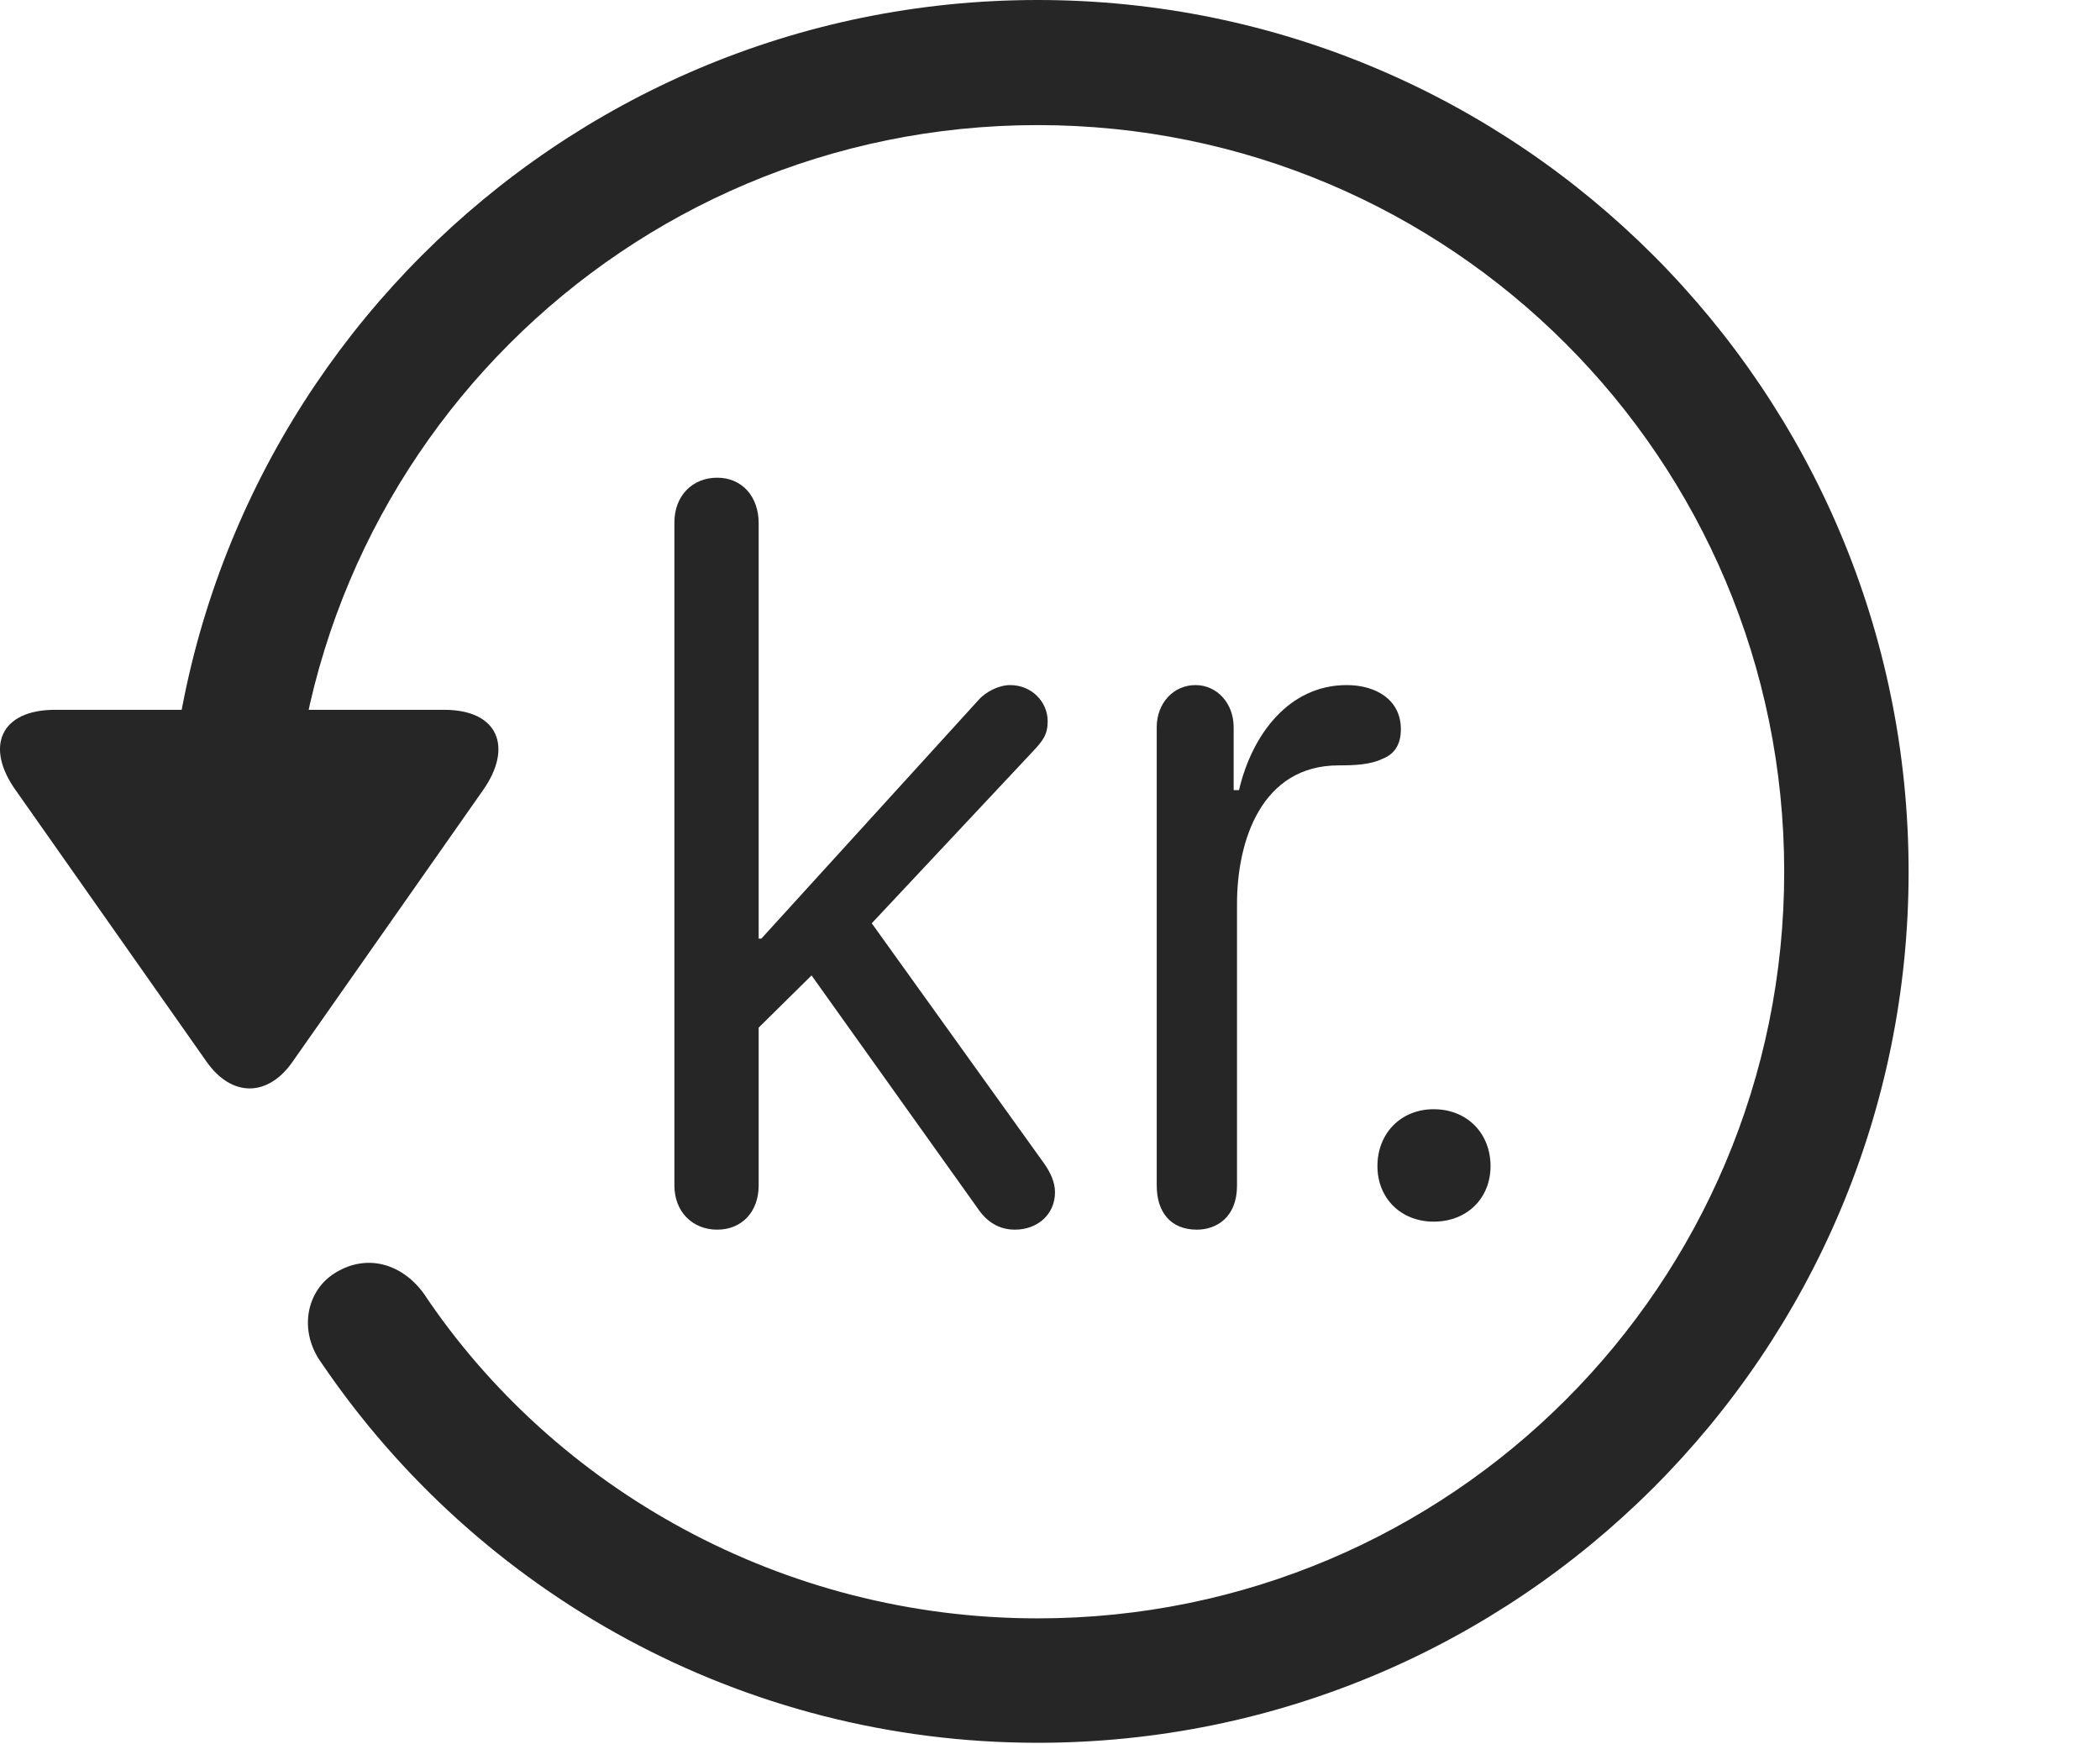 <?xml version="1.0" encoding="UTF-8"?>
<!--Generator: Apple Native CoreSVG 326-->
<!DOCTYPE svg
PUBLIC "-//W3C//DTD SVG 1.1//EN"
       "http://www.w3.org/Graphics/SVG/1.1/DTD/svg11.dtd">
<svg version="1.1" xmlns="http://www.w3.org/2000/svg" xmlns:xlink="http://www.w3.org/1999/xlink" viewBox="0 0 30.656 25.459">
 <g>
  <rect height="25.459" opacity="0" width="30.656" x="0" y="0"/>
  <path d="M15.148 25.439C22.169 25.439 27.862 19.746 27.862 12.725C27.862 5.703 22.169 0 15.148 0C8.126 0 2.433 5.703 2.433 12.725L4.249 12.725C4.249 6.699 9.122 1.826 15.148 1.826C21.173 1.826 26.046 6.699 26.046 12.725C26.046 18.75 21.173 23.623 15.148 23.623C11.417 23.623 8.087 21.729 6.183 18.877C5.86 18.438 5.353 18.301 4.903 18.574C4.474 18.828 4.347 19.424 4.698 19.902C6.974 23.252 10.821 25.439 15.148 25.439ZM0.802 10.361C0.001 10.361-0.224 10.908 0.235 11.543L3.009 15.488C3.38 16.025 3.917 16.016 4.278 15.488L7.052 11.533C7.491 10.908 7.276 10.361 6.485 10.361Z" fill="black" fill-opacity="0.85"/>
  <path d="M10.47 17.949C10.831 17.949 11.075 17.686 11.075 17.305L11.075 15L11.847 14.238L14.278 17.646C14.405 17.832 14.581 17.949 14.815 17.949C15.148 17.949 15.401 17.725 15.401 17.402C15.401 17.256 15.333 17.109 15.235 16.973L12.726 13.477L15.079 10.967C15.226 10.81 15.294 10.723 15.294 10.527C15.294 10.244 15.06 10 14.747 10C14.581 10 14.386 10.098 14.278 10.225L11.114 13.701L11.075 13.701L11.075 7.637C11.075 7.246 10.831 6.973 10.47 6.973C10.108 6.973 9.845 7.236 9.845 7.627L9.845 17.305C9.845 17.686 10.108 17.949 10.47 17.949ZM17.472 17.949C17.755 17.949 18.058 17.773 18.058 17.305L18.058 13.193C18.058 12.266 18.419 11.172 19.542 11.172C19.776 11.172 20.011 11.162 20.186 11.074C20.362 11.006 20.45 10.859 20.45 10.645C20.45 10.215 20.089 10 19.659 10C18.829 10 18.282 10.703 18.087 11.533L18.009 11.533L18.009 10.615C18.009 10.264 17.765 10 17.452 10C17.13 10 16.886 10.264 16.886 10.615L16.886 17.305C16.886 17.695 17.091 17.949 17.472 17.949ZM20.929 17.832C21.417 17.832 21.759 17.49 21.759 17.021C21.759 16.543 21.417 16.191 20.929 16.191C20.45 16.191 20.108 16.543 20.108 17.021C20.108 17.49 20.45 17.832 20.929 17.832Z" fill="black" fill-opacity="0.85"/>
 </g>
</svg>
